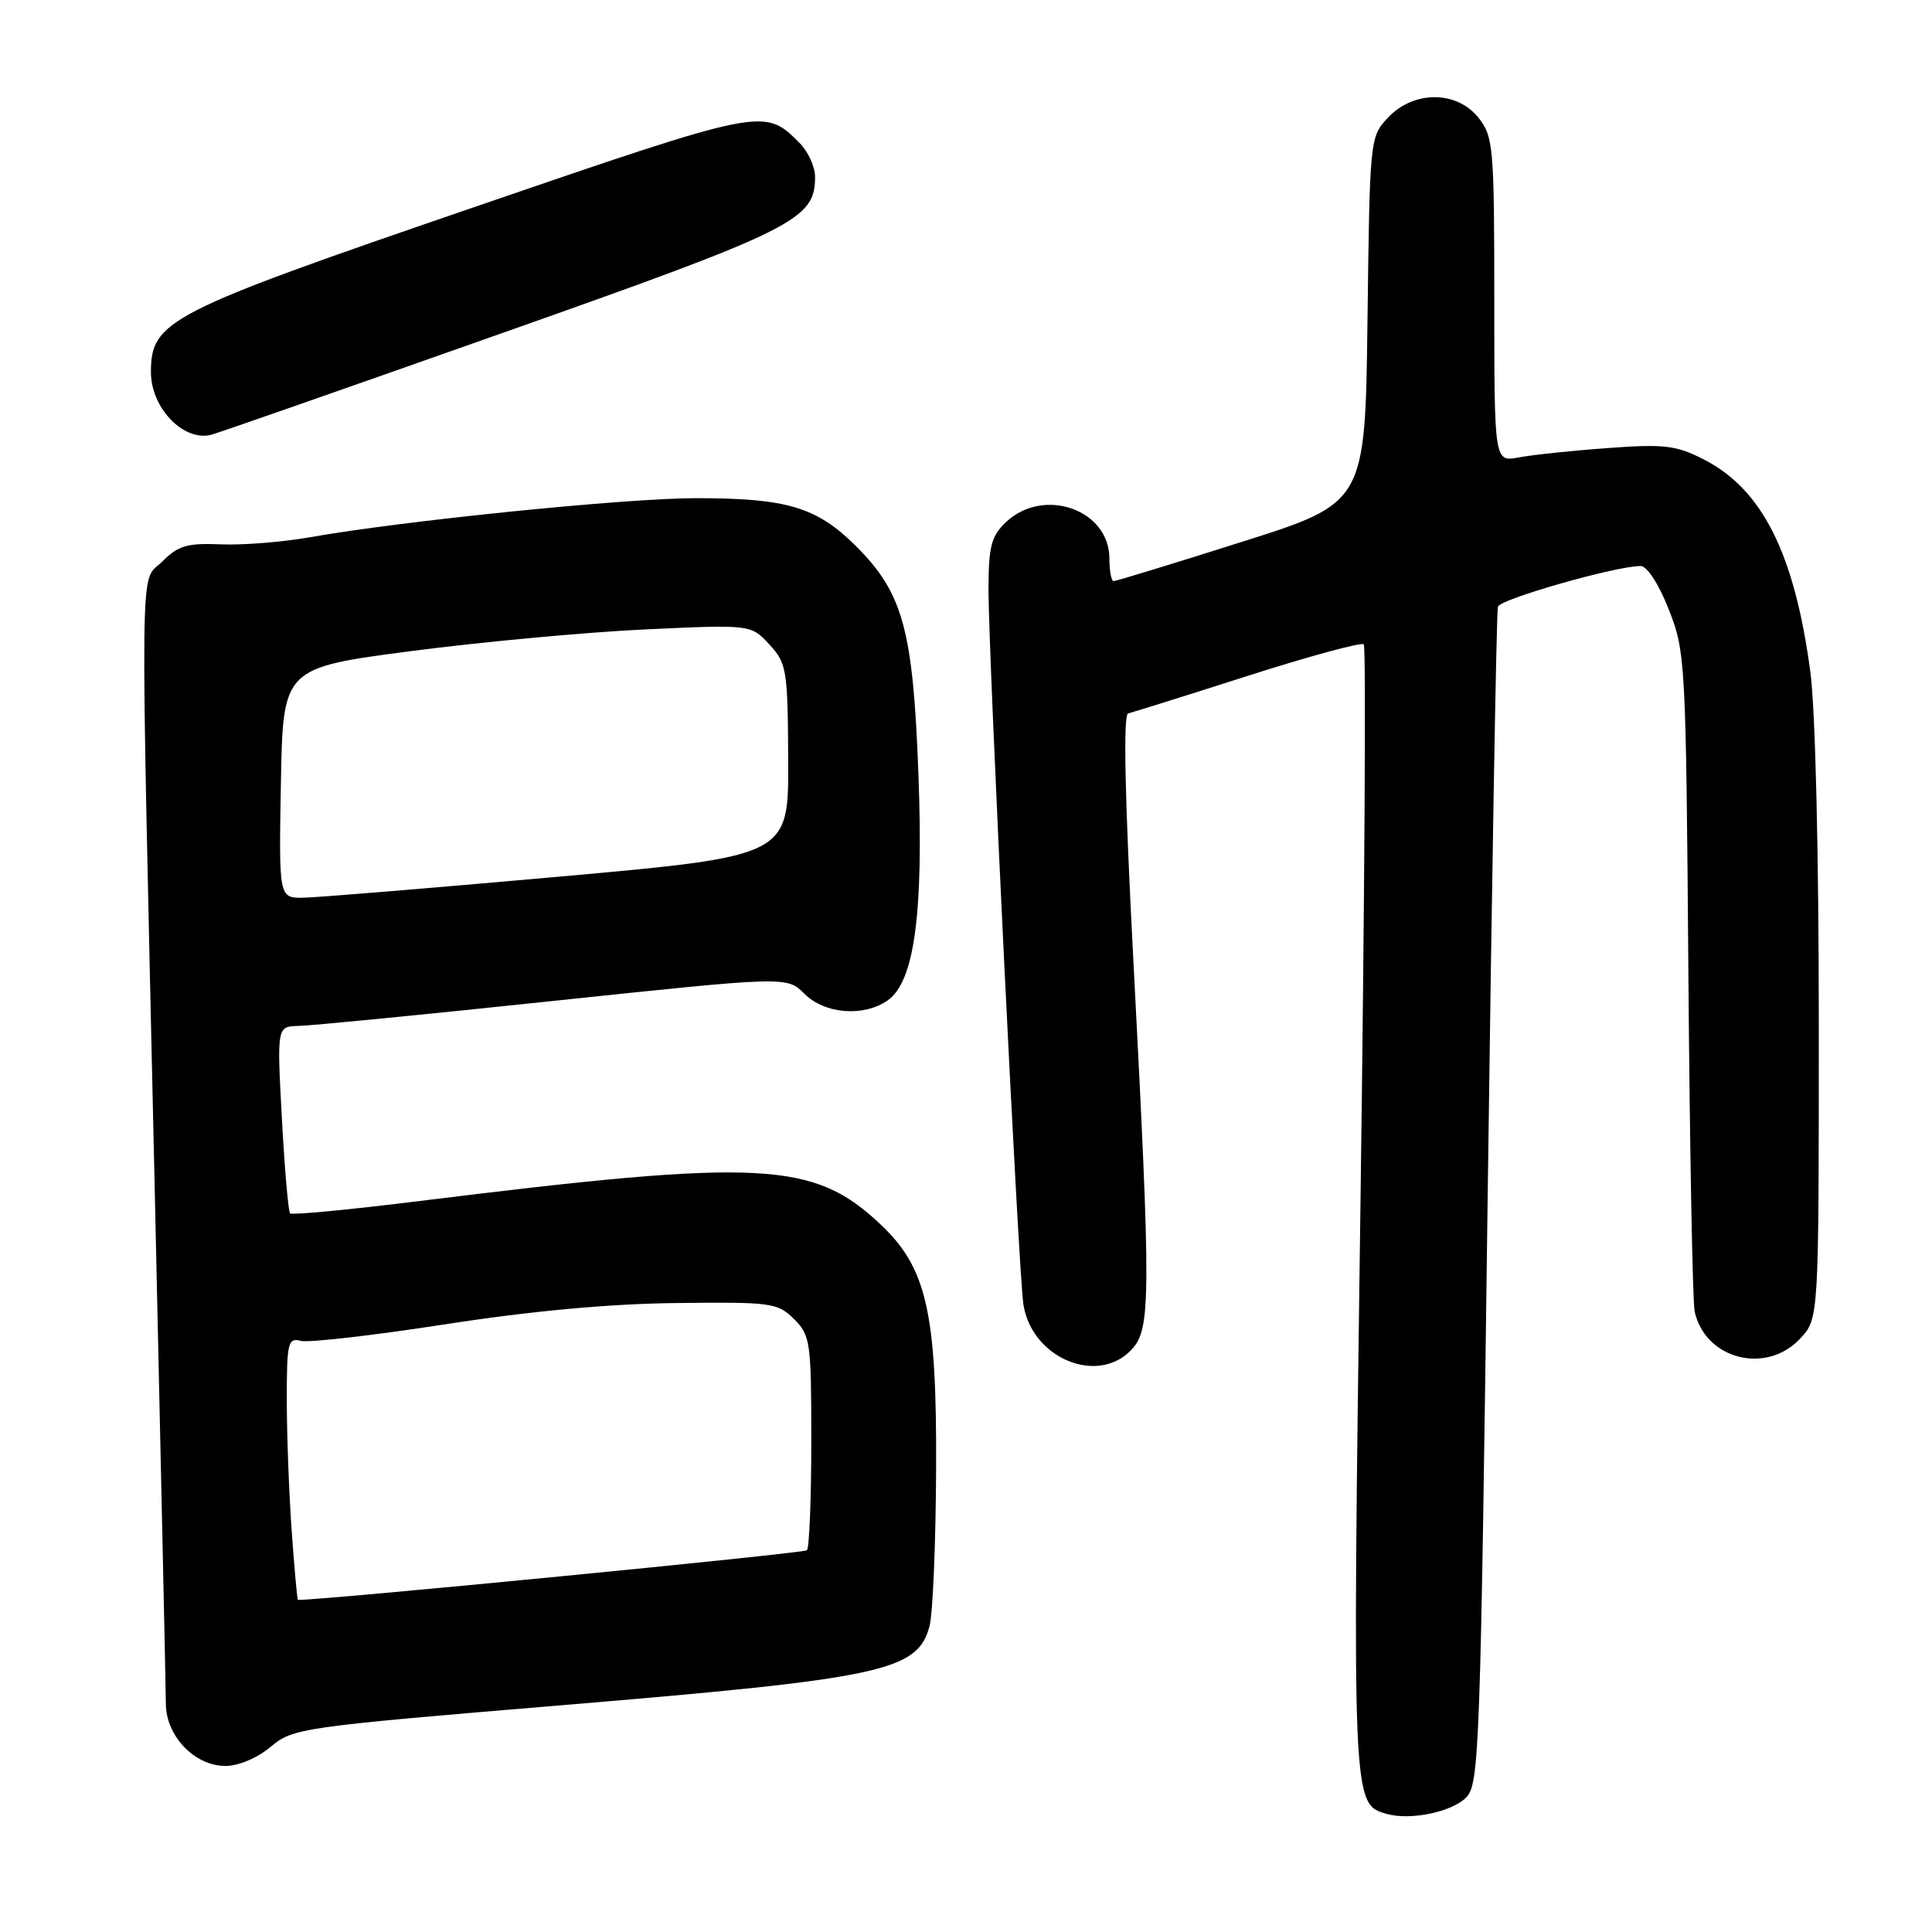 <?xml version="1.0" encoding="UTF-8" standalone="no"?>
<!DOCTYPE svg PUBLIC "-//W3C//DTD SVG 1.1//EN" "http://www.w3.org/Graphics/SVG/1.1/DTD/svg11.dtd" >
<svg xmlns="http://www.w3.org/2000/svg" xmlns:xlink="http://www.w3.org/1999/xlink" version="1.1" viewBox="0 0 256 256">
 <g >
 <path fill="currentColor"
d=" M 194.25 238.20 C 196.02 236.43 196.16 232.40 197.12 158.92 C 197.68 116.34 198.29 81.00 198.48 80.39 C 198.80 79.37 214.11 75.00 217.39 75.00 C 218.25 75.00 219.80 77.40 221.12 80.75 C 223.33 86.35 223.40 87.58 223.72 129.00 C 223.90 152.38 224.28 172.52 224.55 173.78 C 225.95 180.13 234.05 182.20 238.55 177.35 C 241.00 174.71 241.00 174.71 241.00 136.01 C 241.00 112.94 240.55 93.94 239.87 88.95 C 237.77 73.31 233.50 64.82 225.73 60.86 C 222.10 59.01 220.52 58.82 213.04 59.37 C 208.34 59.71 203.04 60.27 201.25 60.61 C 198.00 61.23 198.00 61.23 198.00 39.75 C 198.00 19.53 197.88 18.11 195.93 15.63 C 193.05 11.98 187.33 11.96 183.92 15.58 C 181.52 18.14 181.50 18.31 181.20 42.39 C 180.90 66.63 180.90 66.63 164.52 71.81 C 155.51 74.67 147.88 77.00 147.57 77.00 C 147.26 77.00 147.00 75.65 147.00 74.00 C 147.00 67.53 138.32 64.47 133.31 69.17 C 131.36 71.02 131.00 72.36 130.98 77.92 C 130.96 86.76 134.95 168.61 135.61 172.86 C 136.72 179.99 145.48 183.63 149.96 178.81 C 152.50 176.08 152.52 172.03 150.17 127.13 C 149.04 105.59 148.81 94.68 149.49 94.53 C 150.04 94.40 157.17 92.17 165.32 89.56 C 173.47 86.95 180.40 85.07 180.71 85.38 C 181.02 85.69 180.82 119.37 180.26 160.22 C 179.18 239.14 179.17 239.05 183.74 240.35 C 186.85 241.24 192.32 240.12 194.25 238.20 Z  M 35.87 231.46 C 38.81 228.98 39.86 228.83 74.70 225.93 C 117.01 222.40 121.57 221.42 123.16 215.50 C 123.61 213.85 124.00 204.37 124.04 194.44 C 124.12 173.91 122.79 168.04 116.75 162.31 C 107.83 153.85 101.10 153.50 55.69 159.13 C 46.45 160.28 38.69 161.02 38.44 160.78 C 38.20 160.53 37.71 154.86 37.35 148.17 C 36.69 136.00 36.69 136.00 39.60 135.94 C 41.19 135.91 56.40 134.42 73.39 132.62 C 104.27 129.36 104.27 129.36 106.59 131.68 C 109.28 134.37 114.45 134.78 117.63 132.55 C 121.16 130.07 122.38 121.09 121.70 102.68 C 120.99 83.48 119.67 78.61 113.45 72.39 C 108.25 67.20 104.31 66.01 92.25 66.01 C 83.04 66.00 53.41 69.00 41.00 71.20 C 37.42 71.83 32.14 72.25 29.25 72.13 C 24.82 71.94 23.61 72.29 21.50 74.41 C 18.47 77.44 18.55 70.61 20.50 157.50 C 21.30 193.25 21.97 223.98 21.98 225.80 C 22.01 230.05 25.80 234.00 29.88 234.00 C 31.60 234.00 34.12 232.93 35.87 231.46 Z  M 66.50 44.15 C 105.40 30.41 108.00 29.11 108.00 23.44 C 108.00 22.10 107.08 20.08 105.96 18.96 C 101.24 14.24 101.44 14.20 62.24 27.65 C 22.16 41.40 20.00 42.51 20.00 49.32 C 20.00 54.06 24.33 58.55 28.00 57.61 C 28.82 57.40 46.15 51.34 66.50 44.15 Z  M 38.65 202.85 C 38.29 197.81 38.00 189.98 38.00 185.44 C 38.00 177.90 38.16 177.23 39.85 177.67 C 40.87 177.94 49.44 176.95 58.91 175.49 C 70.24 173.73 80.69 172.76 89.52 172.66 C 102.24 172.51 103.04 172.62 105.21 174.78 C 107.38 176.93 107.50 177.80 107.50 190.95 C 107.50 198.58 107.24 205.10 106.92 205.42 C 106.52 205.82 43.18 212.00 39.48 212.00 C 39.38 212.00 39.01 207.88 38.65 202.85 Z  M 37.22 103.75 C 37.50 88.50 37.50 88.50 54.50 86.27 C 63.85 85.05 77.80 83.76 85.50 83.40 C 99.50 82.75 99.50 82.75 101.94 85.39 C 104.25 87.90 104.38 88.70 104.44 100.74 C 104.50 113.44 104.50 113.44 74.00 116.17 C 57.23 117.67 42.03 118.92 40.22 118.95 C 36.95 119.00 36.95 119.00 37.22 103.75 Z "/>
</g>
</svg>